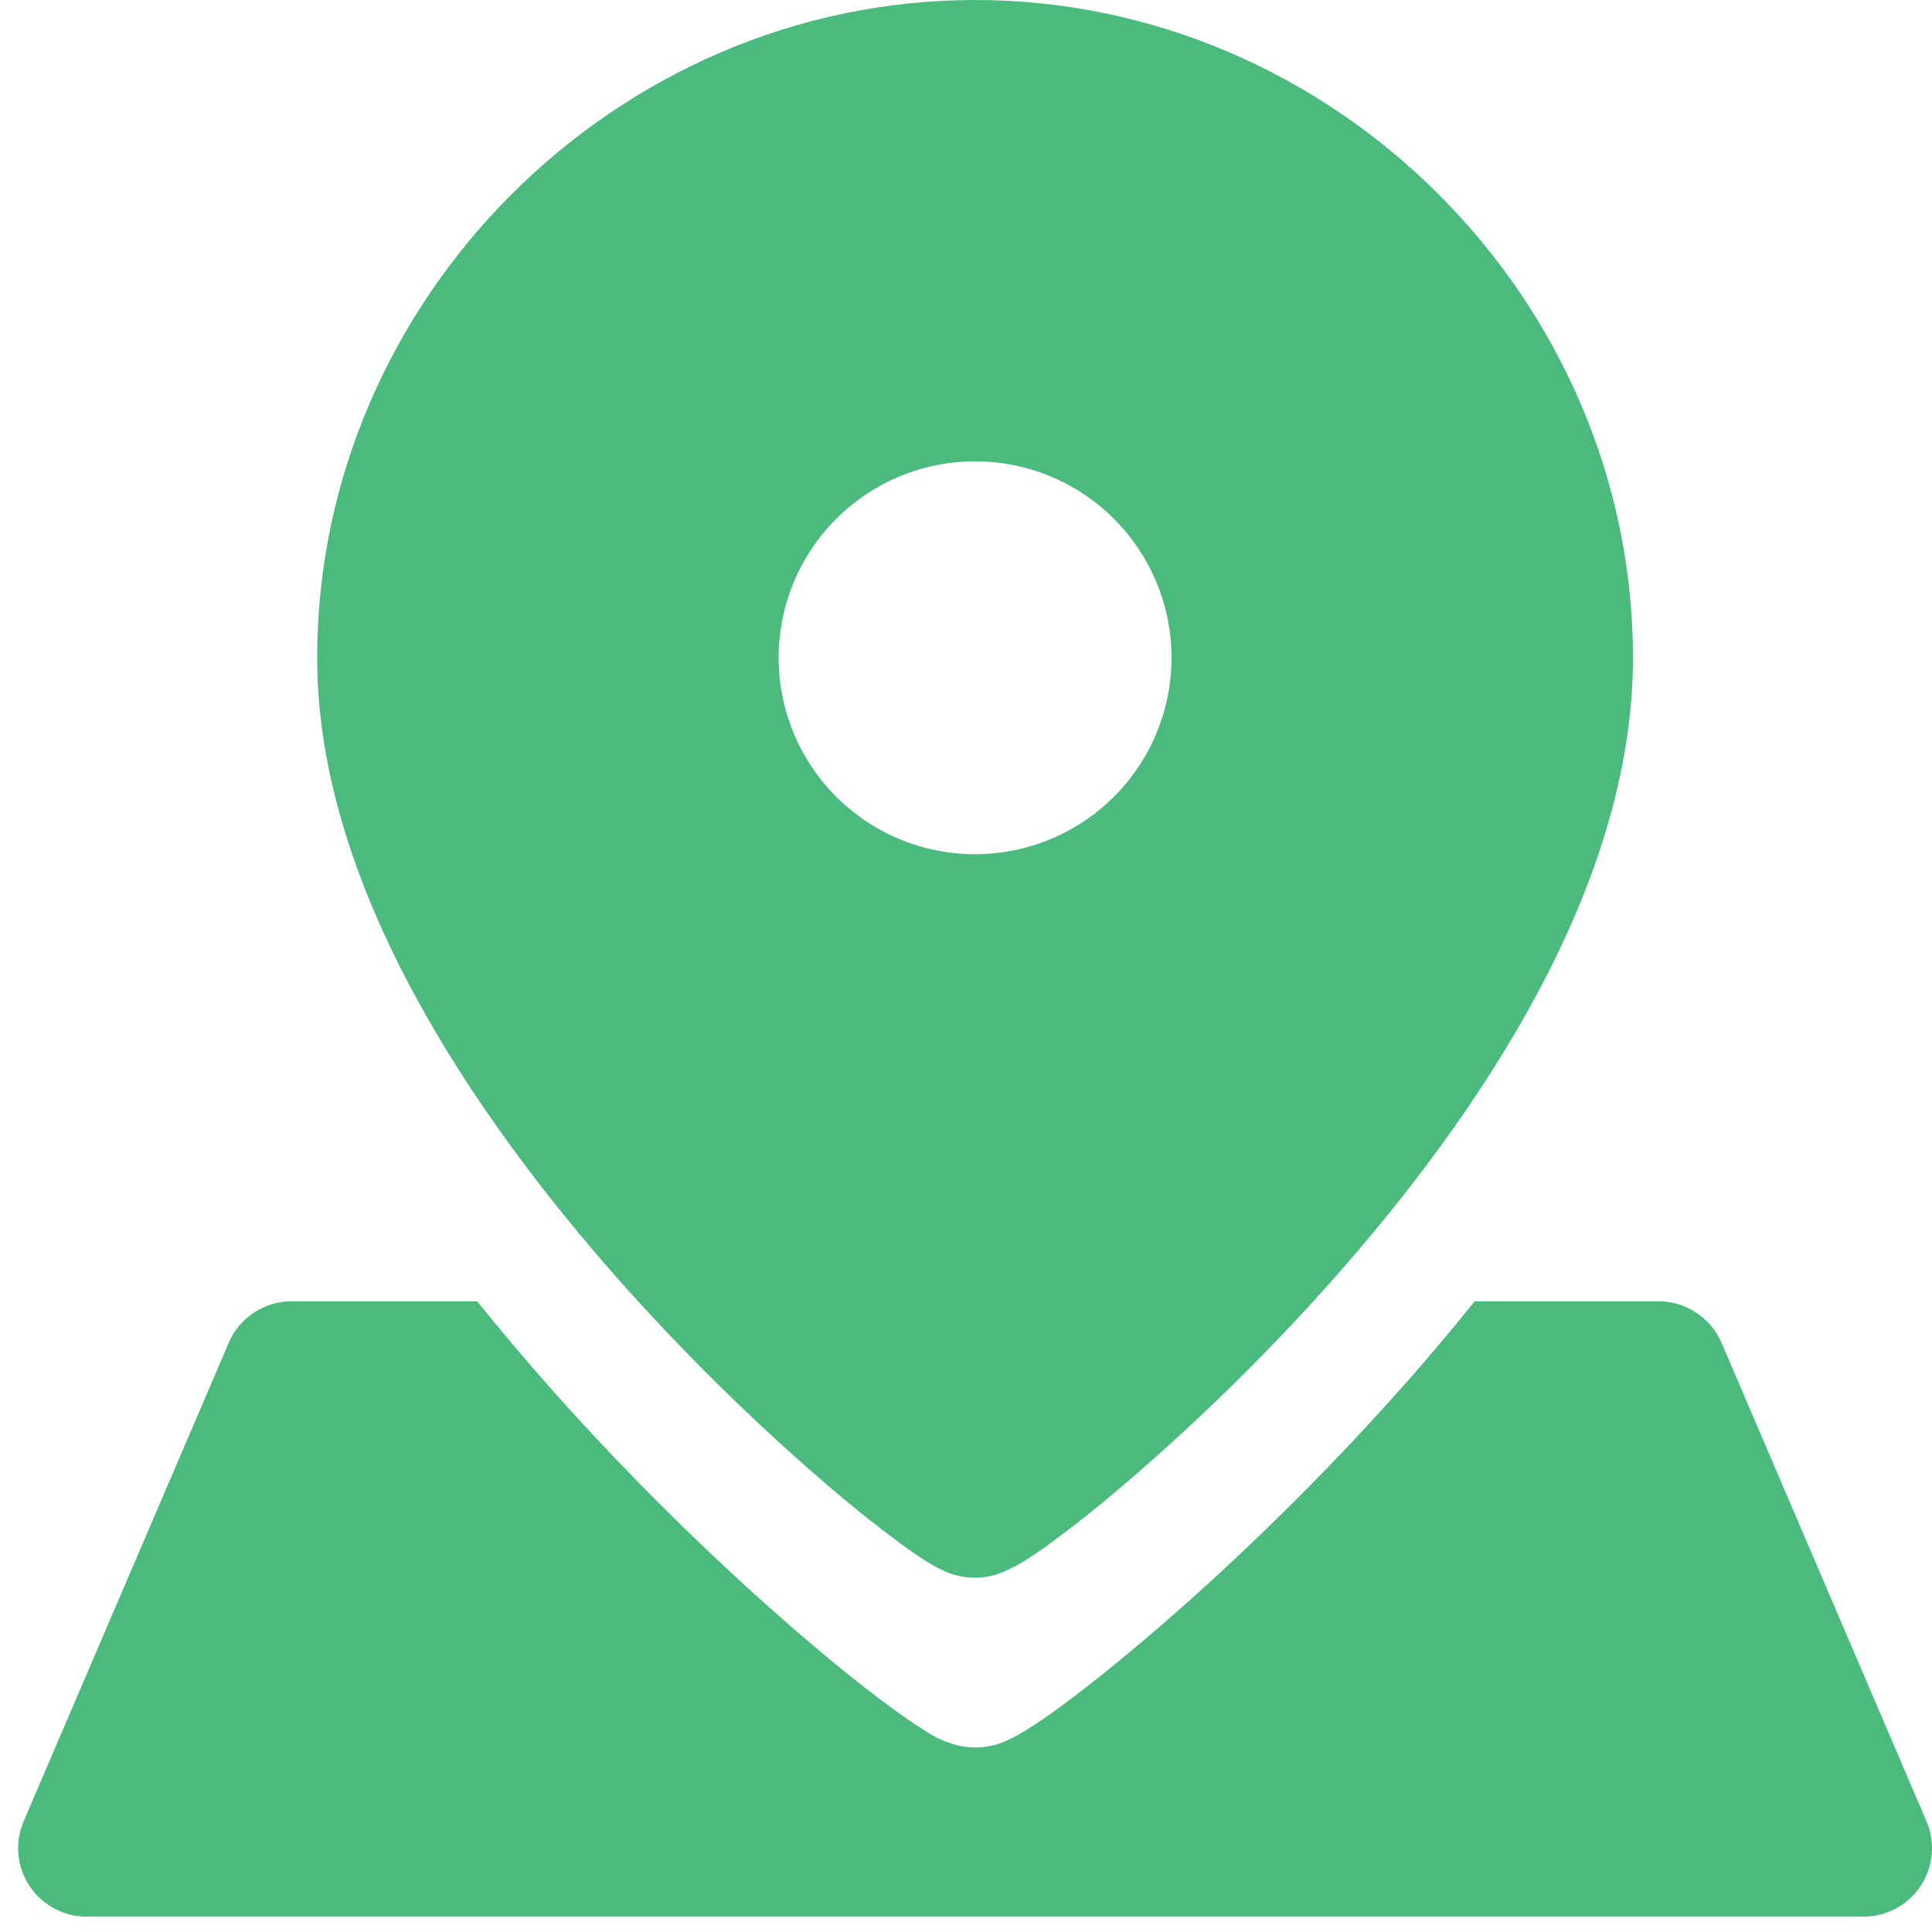 <svg width="105" height="105" viewBox="0 0 105 105" fill="none" xmlns="http://www.w3.org/2000/svg">
<path fill-rule="evenodd" clip-rule="evenodd" d="M52.993 0C72.5 0 88.749 16.248 88.749 35.748C88.749 42.117 86.561 48.396 83.503 54.08C80.431 59.794 76.369 65.121 72.336 69.659C68.821 73.607 65.04 77.311 61.02 80.744C59.708 81.869 58.353 82.944 56.958 83.966C56.488 84.307 56.004 84.63 55.508 84.933C55.096 85.177 54.662 85.384 54.213 85.55C53.218 85.871 52.137 85.791 51.2 85.327C50.95 85.209 50.707 85.077 50.471 84.933C49.971 84.623 49.485 84.293 49.013 83.943C47.62 82.916 46.268 81.837 44.958 80.707C40.943 77.255 37.165 73.537 33.649 69.577C29.617 65.024 25.555 59.682 22.49 53.991C19.432 48.321 17.237 42.065 17.237 35.748C17.237 16.248 33.486 0 52.993 0ZM52.993 46.424C50.161 46.424 47.446 45.3 45.444 43.297C43.441 41.295 42.317 38.58 42.317 35.748C42.317 32.917 43.441 30.201 45.444 28.199C47.446 26.197 50.161 25.072 52.993 25.072C55.824 25.072 58.54 26.197 60.542 28.199C62.544 30.201 63.669 32.917 63.669 35.748C63.669 38.58 62.544 41.295 60.542 43.297C58.54 45.3 55.824 46.424 52.993 46.424ZM76.056 75.558C77.425 74.019 78.794 72.404 80.148 70.723H90.14C91.628 70.723 92.967 71.615 93.562 72.977L104.699 98.979C104.942 99.545 105.04 100.163 104.985 100.776C104.931 101.389 104.724 101.98 104.385 102.494C104.046 103.008 103.584 103.429 103.042 103.721C102.499 104.013 101.893 104.165 101.277 104.165H4.709C4.093 104.165 3.486 104.013 2.944 103.721C2.401 103.429 1.94 103.008 1.601 102.494C1.261 101.98 1.055 101.389 1 100.776C0.945 100.163 1.044 99.545 1.286 98.979L12.431 72.977C12.718 72.307 13.195 71.737 13.804 71.336C14.412 70.935 15.125 70.722 15.853 70.723H25.934C27.251 72.359 28.59 73.944 29.93 75.454C34.855 81.004 39.824 85.692 43.693 89.002C45.627 90.661 47.316 91.993 48.611 92.93C49.251 93.399 49.838 93.793 50.337 94.099C50.77 94.39 51.244 94.616 51.743 94.768C52.759 95.102 53.866 95.022 54.823 94.545C55.121 94.411 55.396 94.247 55.641 94.106C56.23 93.746 56.803 93.361 57.36 92.953C58.654 92.015 60.336 90.691 62.278 89.047C66.146 85.758 71.131 81.094 76.049 75.558H76.056Z" fill="#4BBB7D"/>
</svg>

